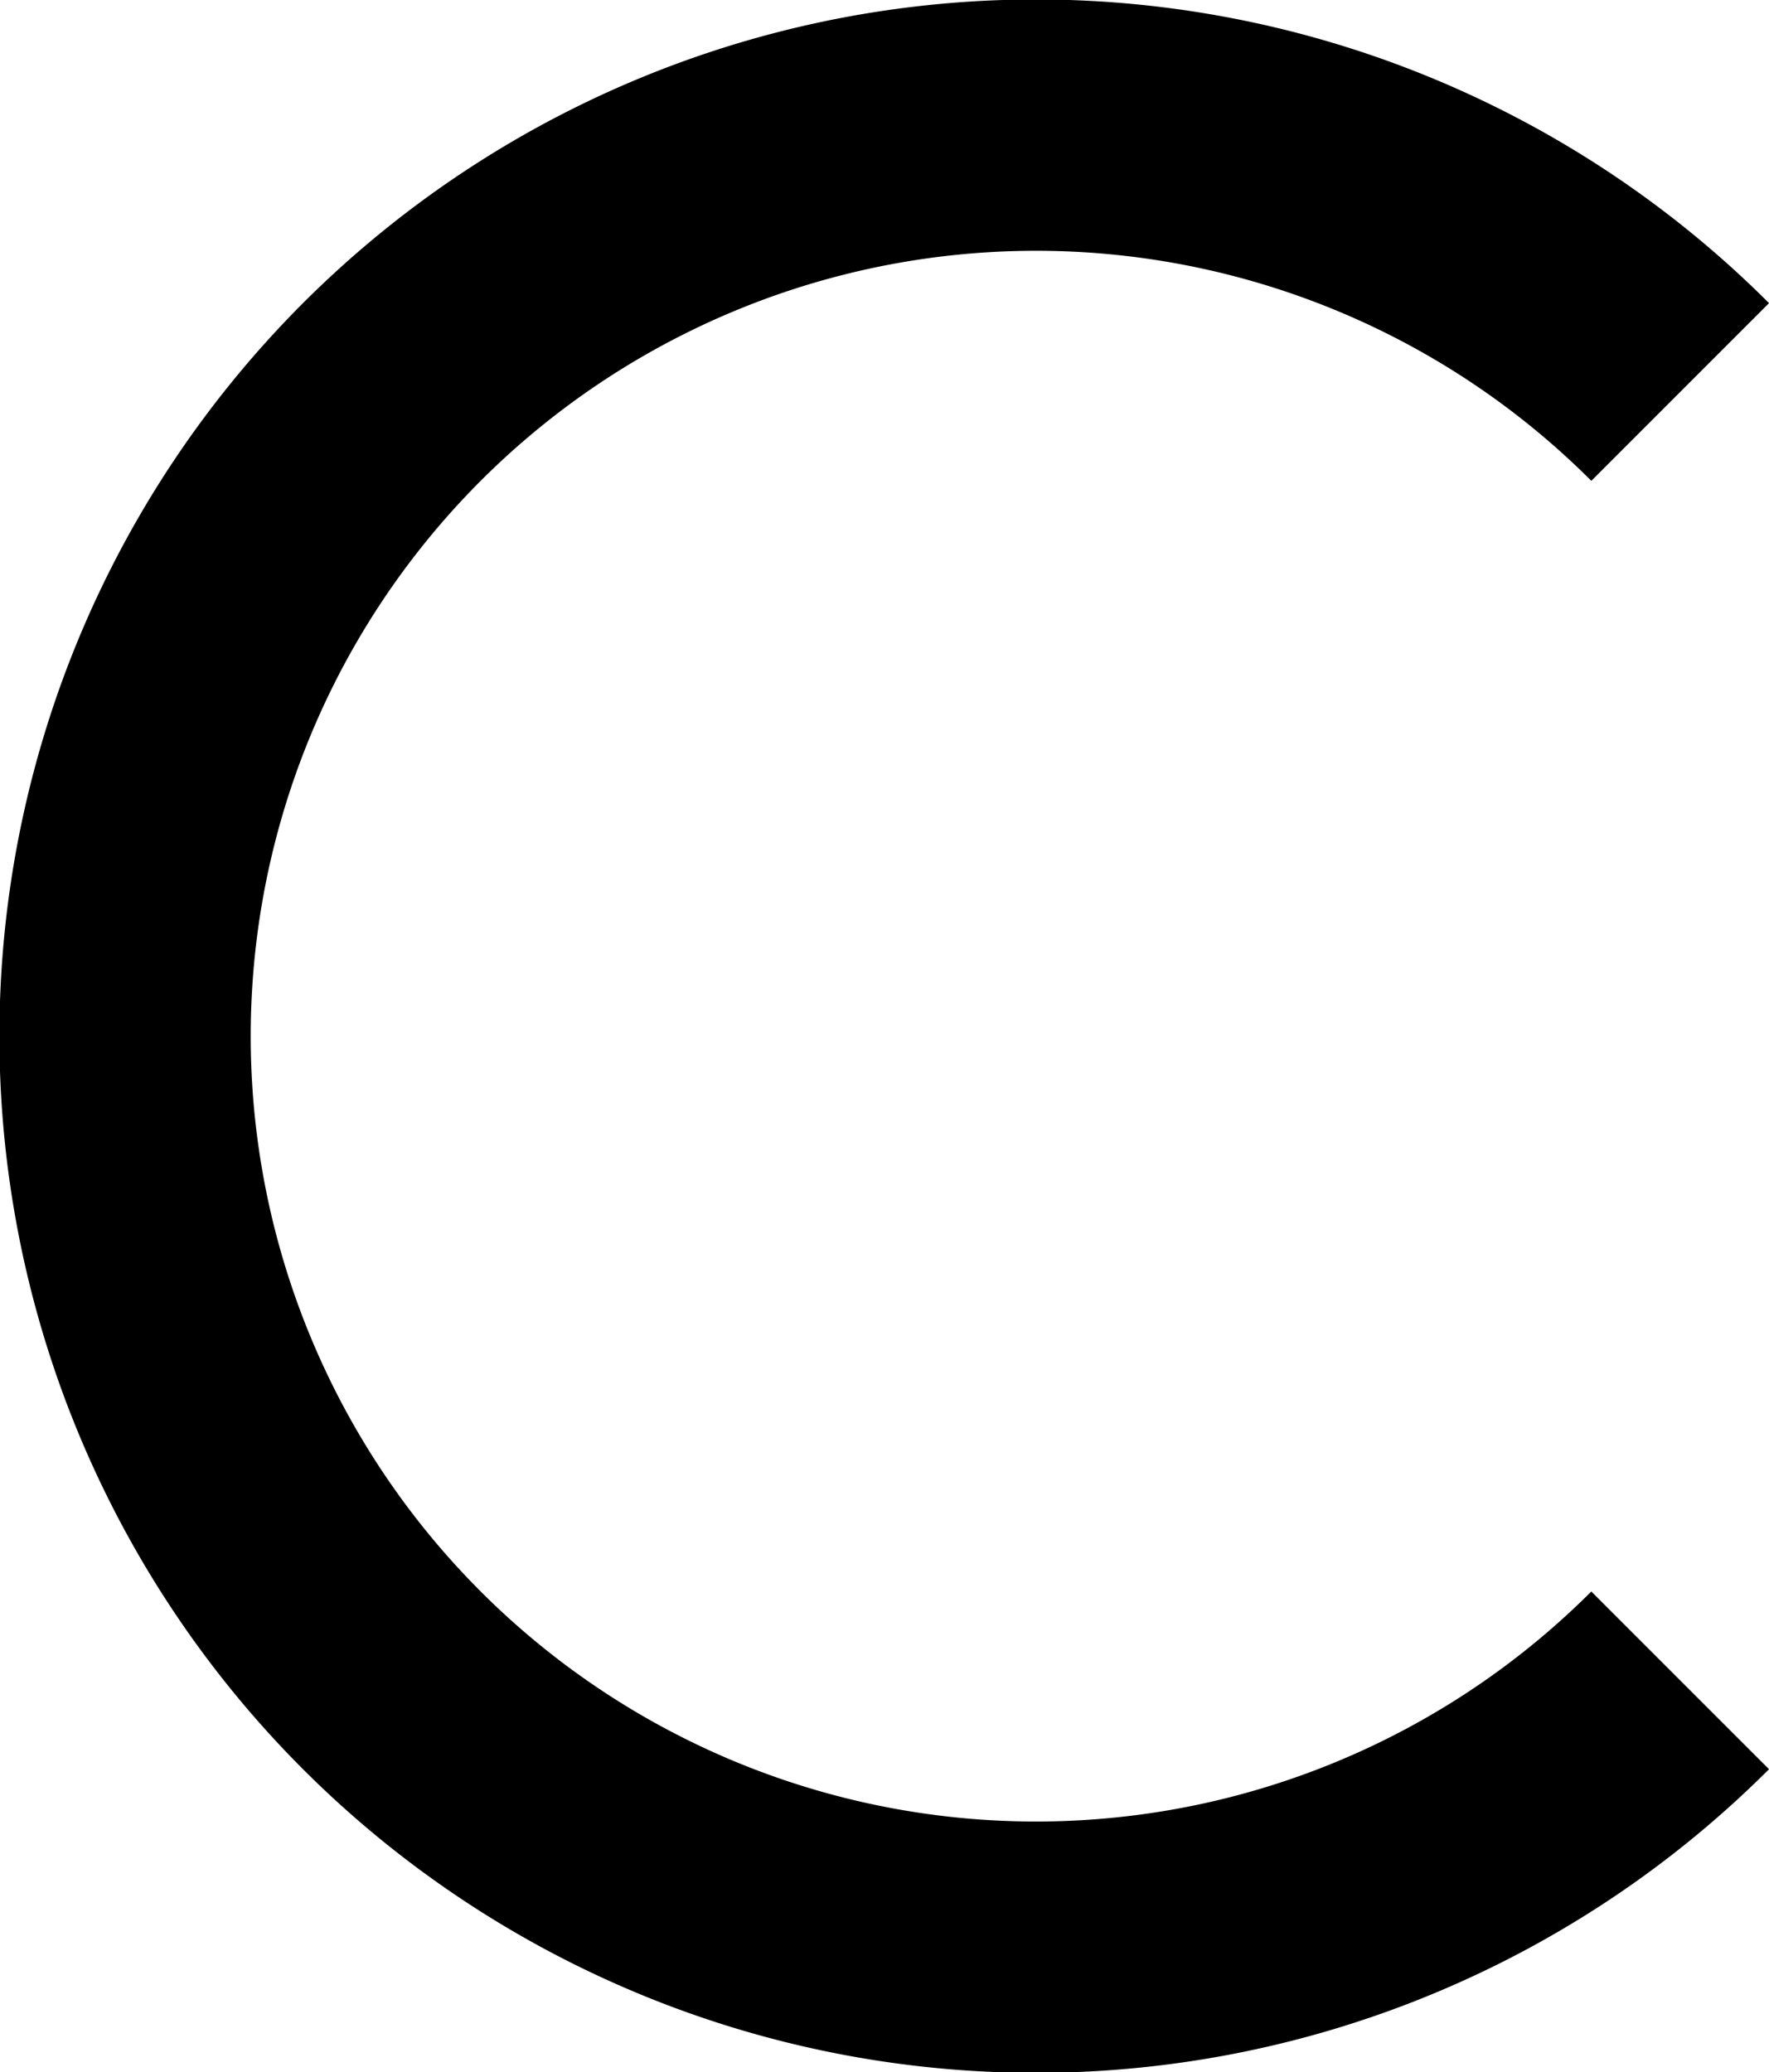 <?xml version="1.0" encoding="UTF-8" standalone="no"?>
<svg
   xmlns:dc="http://purl.org/dc/elements/1.1/"
   xmlns:cc="http://creativecommons.org/ns#"
   xmlns:rdf="http://www.w3.org/1999/02/22-rdf-syntax-ns#"
   xmlns:svg="http://www.w3.org/2000/svg"
   xmlns="http://www.w3.org/2000/svg"
   xmlns:sodipodi="http://sodipodi.sourceforge.net/DTD/sodipodi-0.dtd"
   xmlns:inkscape="http://www.inkscape.org/namespaces/inkscape"
   width="84.473mm"
   height="98.944mm"
   viewBox="0 0 84.473 98.944"
   version="1.1"
   id="svg1151"
   inkscape:version="1.0 (4035a4fb49, 2020-05-01)"
   sodipodi:docname="CapC.svg">
  <defs
     id="defs1145" />
  <sodipodi:namedview
     id="base"
     pagecolor="#ffffff"
     bordercolor="#666666"
     borderopacity="1.0"
     inkscape:pageopacity="0.0"
     inkscape:pageshadow="2"
     inkscape:zoom="1.009394"
     inkscape:cx="227.22791"
     inkscape:cy="67.241013"
     inkscape:document-units="mm"
     inkscape:current-layer="layer1"
     inkscape:document-rotation="0"
     showgrid="false"
     fit-margin-top="0"
     fit-margin-left="0"
     fit-margin-right="0"
     fit-margin-bottom="0"
     inkscape:window-width="2736"
     inkscape:window-height="1714"
     inkscape:window-x="-12"
     inkscape:window-y="-12"
     inkscape:window-maximized="1" />
  <g
     inkscape:label="Layer 1"
     inkscape:groupmode="layer"
     id="layer1"
     transform="translate(247.741,61.258)">
    <path
       style="fill:none;stroke:#000000;stroke-width:12;stroke-miterlimit:4;stroke-dasharray:none"
       id="path1914"
       sodipodi:type="arc"
       sodipodi:cx="11.783329"
       sodipodi:cy="198.26917"
       sodipodi:rx="43.5"
       sodipodi:ry="43.5"
       sodipodi:start="5.4977871"
       sodipodi:end="3.9269908"
       sodipodi:open="true"
       sodipodi:arc-type="arc"
       d="m 42.542,167.51 a 43.5,43.5 0 0 1 9.43,47.406 43.5,43.5 0 0 1 -40.189,26.853 43.5,43.5 0 0 1 -40.189,-26.853 43.5,43.5 0 0 1 9.43,-47.406"
       transform="matrix(0,-1,-1,0,0,0)" />
  </g>
</svg>
